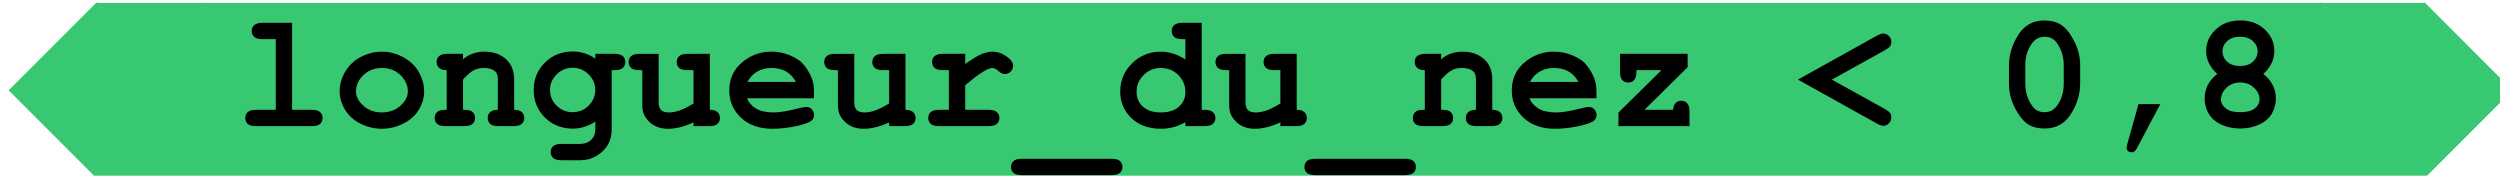 <?xml version="1.0" encoding="UTF-8" standalone="no"?>
<svg
   xmlns:dc="http://purl.org/dc/elements/1.1/"
   xmlns:cc="http://creativecommons.org/ns#"
   xmlns:rdf="http://www.w3.org/1999/02/22-rdf-syntax-ns#"
   xmlns:svg="http://www.w3.org/2000/svg"
   xmlns="http://www.w3.org/2000/svg"
   xmlns:sodipodi="http://sodipodi.sourceforge.net/DTD/sodipodi-0.dtd"
   xmlns:inkscape="http://www.inkscape.org/namespaces/inkscape"
   sodipodi:docname="2021-DE-05-explanation-fra-nose08.svg"
   inkscape:version="1.0 (4035a4fb49, 2020-05-01)"
   id="svg1021"
   version="1.1"
   viewBox="0 0 48.736 3.424"
   height="3.424mm"
   width="48.736mm">
  <defs
     id="defs1015" />
  <sodipodi:namedview
     inkscape:window-maximized="1"
     inkscape:window-y="222"
     inkscape:window-x="-8"
     inkscape:window-height="987"
     inkscape:window-width="1680"
     fit-margin-bottom="0"
     fit-margin-right="0"
     fit-margin-left="0"
     fit-margin-top="0"
     showgrid="false"
     inkscape:document-rotation="0"
     inkscape:current-layer="text1104-7-4"
     inkscape:document-units="mm"
     inkscape:cy="73.026431"
     inkscape:cx="115.42856"
     inkscape:zoom="2.8741722"
     inkscape:pageshadow="2"
     inkscape:pageopacity="0.0"
     borderopacity="1.0"
     bordercolor="#666666"
     pagecolor="#ffffff"
     id="base" />
  <g
     transform="translate(-35.795,-29.542)"
     id="layer1"
     inkscape:groupmode="layer"
     inkscape:label="Ebene 1">
    <g
       id="g1363"
       transform="matrix(0.265,0,0,0.265,-70.943,0.026)">
      <g
         aria-label="Nasenlänge &lt; 0,8"
         id="text1104-7-4"
         style="font-style:normal;font-variant:normal;font-weight:bold;font-stretch:normal;font-size:12px;line-height:1.25;font-family:Arial;-inkscape-font-specification:'Arial, Bold';font-variant-ligatures:normal;font-variant-caps:normal;font-variant-numeric:normal;font-feature-settings:normal;text-align:start;letter-spacing:0px;word-spacing:0px;writing-mode:lr-tb;text-anchor:start;fill:#000000;fill-opacity:1;stroke:none;stroke-width:1">
        <g
           id="g1363-9"
           transform="translate(-0.002,0.003)">
          <path
             id="rect948-51-5-1-0"
             d="m 409.89,111.55 -5.451,5.451 -1.018,1.02 6.469,6.469 0.046,-0.046 h 7.53 l 0.046,0.046 0.046,-0.046 h 155.92 l 0.046,0.046 0.046,-0.046 h 7.53 l 0.046,0.046 6.469,-6.469 -6.469,-6.471 -0.046,0.046 h -7.53 l -0.046,-0.046 -0.046,0.046 h -155.92 l -0.046,-0.046 -0.046,0.046 h -7.53 z"
             style="font-variation-settings:normal;opacity:0.995;fill:#37c871;stop-color:#000000" />
          <g
             style="font-weight:bold;font-size:12px;line-height:1.25;font-family:Arial;font-variant-ligatures:normal;font-variant-caps:normal;font-variant-numeric:normal;font-feature-settings:normal;letter-spacing:0px;word-spacing:0px;fill:#000000"
             id="text1104-7-4-3"
             aria-label="longueur_du_nez &lt; 0,8">
            <path
               id="path875"
               style="font-weight:bold;font-size:12px;font-family:'Courier New'"
               d="m 424.275,113.057 v 6.398 h 1.441 q 0.434,0 0.615,0.17 0.188,0.164 0.188,0.434 0,0.264 -0.188,0.434 -0.182,0.164 -0.615,0.164 h -4.084 q -0.434,0 -0.621,-0.164 -0.182,-0.17 -0.182,-0.439 0,-0.264 0.182,-0.428 0.188,-0.17 0.621,-0.17 h 1.441 v -5.197 h -0.967 q -0.428,0 -0.615,-0.164 -0.188,-0.17 -0.188,-0.439 0,-0.264 0.182,-0.428 0.188,-0.17 0.621,-0.17 z" />
            <path
               id="path877"
               style="font-weight:bold;font-size:12px;font-family:'Courier New'"
               d="m 433.99,118.096 q 0,0.691 -0.387,1.342 -0.381,0.645 -1.143,1.031 -0.756,0.381 -1.582,0.381 -0.82,0 -1.57,-0.375 -0.75,-0.381 -1.143,-1.031 -0.393,-0.65 -0.393,-1.359 0,-0.721 0.398,-1.412 0.398,-0.697 1.143,-1.096 0.75,-0.398 1.564,-0.398 0.82,0 1.576,0.41 0.762,0.404 1.148,1.096 0.387,0.686 0.387,1.412 z m -1.201,0.006 q 0,-0.58 -0.416,-1.066 -0.568,-0.656 -1.494,-0.656 -0.814,0 -1.359,0.521 -0.545,0.521 -0.545,1.207 0,0.562 0.551,1.055 0.551,0.486 1.354,0.486 0.809,0 1.359,-0.486 0.551,-0.492 0.551,-1.061 z" />
            <path
               id="path879"
               style="font-weight:bold;font-size:12px;font-family:'Courier New'"
               d="m 436.849,115.337 v 0.404 q 0.328,-0.281 0.721,-0.422 0.398,-0.141 0.861,-0.141 1.066,0 1.688,0.662 0.492,0.527 0.492,1.383 v 2.232 q 0.381,0 0.562,0.17 0.182,0.164 0.182,0.434 0,0.264 -0.188,0.434 -0.182,0.164 -0.615,0.164 h -1.084 q -0.434,0 -0.621,-0.164 -0.182,-0.17 -0.182,-0.439 0,-0.264 0.182,-0.428 0.182,-0.17 0.562,-0.17 v -2.268 q 0,-0.393 -0.211,-0.574 -0.275,-0.234 -0.826,-0.234 -0.416,0 -0.732,0.164 -0.311,0.158 -0.791,0.68 v 2.232 q 0.463,0 0.598,0.088 0.287,0.176 0.287,0.516 0,0.264 -0.188,0.434 -0.182,0.164 -0.615,0.164 h -1.365 q -0.434,0 -0.621,-0.164 -0.182,-0.17 -0.182,-0.439 0,-0.328 0.281,-0.51 0.141,-0.088 0.604,-0.088 v -2.918 q -0.381,0 -0.562,-0.17 -0.182,-0.17 -0.182,-0.434 0,-0.264 0.182,-0.428 0.188,-0.17 0.621,-0.17 z" />
            <path
               id="path881"
               style="font-weight:bold;font-size:12px;font-family:'Courier New'"
               d="m 446.582,115.694 v -0.357 h 1.406 q 0.434,0 0.615,0.17 0.188,0.164 0.188,0.434 0,0.264 -0.188,0.434 -0.182,0.164 -0.615,0.164 h -0.205 v 4.371 q 0,0.633 -0.27,1.102 -0.264,0.475 -0.814,0.814 -0.551,0.34 -1.242,0.34 h -1.359 q -0.434,0 -0.621,-0.17 -0.182,-0.164 -0.182,-0.428 0,-0.27 0.182,-0.439 0.188,-0.164 0.621,-0.164 h 1.324 q 0.551,0 0.855,-0.299 0.305,-0.299 0.305,-0.756 v -0.586 q -0.398,0.258 -0.814,0.387 -0.41,0.129 -0.844,0.129 -1.225,0 -2.051,-0.814 -0.826,-0.82 -0.826,-2.021 0,-1.207 0.826,-2.021 0.826,-0.82 2.051,-0.82 0.457,0 0.867,0.135 0.416,0.129 0.791,0.398 z m -0.006,2.303 q 0,-0.662 -0.492,-1.148 -0.486,-0.486 -1.172,-0.486 -0.686,0 -1.178,0.486 -0.486,0.486 -0.486,1.148 0,0.668 0.486,1.154 0.492,0.48 1.178,0.48 0.686,0 1.172,-0.48 0.492,-0.486 0.492,-1.154 z" />
            <path
               id="path883"
               style="font-weight:bold;font-size:12px;font-family:'Courier New'"
               d="m 455.007,115.337 v 4.119 q 0.381,0 0.562,0.17 0.182,0.17 0.182,0.434 0,0.264 -0.188,0.434 -0.182,0.164 -0.615,0.164 h -1.143 v -0.275 q -0.516,0.234 -0.984,0.352 -0.469,0.117 -0.891,0.117 -0.592,0 -1.025,-0.246 -0.434,-0.252 -0.686,-0.691 -0.182,-0.316 -0.182,-0.791 v -2.584 h -0.205 q -0.434,0 -0.621,-0.164 -0.182,-0.17 -0.182,-0.439 0,-0.264 0.182,-0.428 0.188,-0.17 0.621,-0.17 h 1.406 v 3.574 q 0,0.381 0.182,0.562 0.188,0.176 0.568,0.176 0.363,0 0.779,-0.141 0.422,-0.146 1.037,-0.521 v -2.449 h -0.434 q -0.434,0 -0.621,-0.164 -0.182,-0.17 -0.182,-0.439 0,-0.264 0.182,-0.428 0.188,-0.17 0.621,-0.17 z" />
            <path
               id="path885"
               style="font-weight:bold;font-size:12px;font-family:'Courier New'"
               d="m 462.666,118.606 h -4.928 q 0.188,0.469 0.662,0.756 0.48,0.287 1.295,0.287 0.668,0 1.775,-0.287 0.457,-0.117 0.633,-0.117 0.24,0 0.404,0.17 0.164,0.17 0.164,0.428 0,0.234 -0.176,0.398 -0.234,0.217 -1.143,0.416 -0.908,0.193 -1.746,0.193 -1.441,0 -2.309,-0.814 -0.861,-0.814 -0.861,-2.004 0,-1.266 0.932,-2.057 0.938,-0.797 2.156,-0.797 0.732,0 1.342,0.258 0.615,0.258 0.914,0.557 0.422,0.434 0.697,1.072 0.188,0.445 0.188,1.031 z m -1.33,-1.201 q -0.275,-0.516 -0.721,-0.768 -0.445,-0.258 -1.061,-0.258 -0.609,0 -1.055,0.258 -0.445,0.252 -0.727,0.768 z" />
            <path
               id="path887"
               style="font-weight:bold;font-size:12px;font-family:'Courier New'"
               d="m 469.398,115.337 v 4.119 q 0.381,0 0.562,0.17 0.182,0.17 0.182,0.434 0,0.264 -0.188,0.434 -0.182,0.164 -0.615,0.164 h -1.143 v -0.275 q -0.516,0.234 -0.984,0.352 -0.469,0.117 -0.891,0.117 -0.592,0 -1.025,-0.246 -0.434,-0.252 -0.686,-0.691 -0.182,-0.316 -0.182,-0.791 v -2.584 h -0.205 q -0.434,0 -0.621,-0.164 -0.182,-0.17 -0.182,-0.439 0,-0.264 0.182,-0.428 0.188,-0.17 0.621,-0.17 h 1.406 v 3.574 q 0,0.381 0.182,0.562 0.188,0.176 0.568,0.176 0.363,0 0.779,-0.141 0.422,-0.146 1.037,-0.521 v -2.449 h -0.434 q -0.434,0 -0.621,-0.164 -0.182,-0.17 -0.182,-0.439 0,-0.264 0.182,-0.428 0.188,-0.17 0.621,-0.17 z" />
            <path
               id="path889"
               style="font-weight:bold;font-size:12px;font-family:'Courier New'"
               d="m 473.793,115.337 v 0.75 q 0.756,-0.545 1.189,-0.727 0.439,-0.182 0.82,-0.182 0.586,0 1.137,0.434 0.375,0.293 0.375,0.598 0,0.258 -0.182,0.439 -0.176,0.176 -0.428,0.176 -0.223,0 -0.469,-0.223 -0.246,-0.223 -0.439,-0.223 -0.252,0 -0.756,0.316 -0.498,0.316 -1.248,0.949 v 1.811 h 1.711 q 0.434,0 0.615,0.17 0.188,0.164 0.188,0.434 0,0.264 -0.188,0.434 -0.182,0.164 -0.615,0.164 h -3.627 q -0.434,0 -0.621,-0.164 -0.182,-0.17 -0.182,-0.439 0,-0.264 0.182,-0.428 0.188,-0.17 0.621,-0.17 h 0.715 v -2.918 h -0.434 q -0.434,0 -0.621,-0.164 -0.182,-0.17 -0.182,-0.439 0,-0.264 0.182,-0.428 0.188,-0.17 0.621,-0.17 z" />
            <path
               id="path891"
               style="font-weight:bold;font-size:12px;font-family:'Courier New'"
               d="m 484.562,124.26 h -6.598 q -0.434,0 -0.615,-0.164 -0.188,-0.164 -0.188,-0.434 0,-0.27 0.188,-0.439 0.182,-0.164 0.615,-0.164 h 6.598 q 0.428,0 0.609,0.164 0.188,0.17 0.188,0.439 0,0.264 -0.182,0.428 -0.182,0.17 -0.615,0.17 z" />
            <path
               id="path893"
               style="font-weight:bold;font-size:12px;font-family:'Courier New'"
               d="m 491.189,113.057 v 6.398 h 0.205 q 0.428,0 0.615,0.17 0.188,0.164 0.188,0.434 0,0.264 -0.188,0.434 -0.182,0.164 -0.615,0.164 h -1.406 v -0.293 q -0.41,0.24 -0.861,0.363 -0.445,0.123 -0.926,0.123 -1.354,0 -2.18,-0.779 -0.826,-0.785 -0.826,-1.951 0,-1.219 0.867,-2.08 0.867,-0.861 2.115,-0.861 0.469,0 0.92,0.146 0.451,0.141 0.891,0.428 v -1.494 h -0.205 q -0.434,0 -0.621,-0.164 -0.182,-0.17 -0.182,-0.434 0,-0.27 0.182,-0.434 0.188,-0.17 0.621,-0.17 z m -1.201,5.098 q 0,-0.744 -0.521,-1.26 -0.521,-0.516 -1.277,-0.516 -0.75,0 -1.271,0.516 -0.521,0.516 -0.521,1.242 0,0.662 0.469,1.09 0.469,0.422 1.324,0.422 0.85,0 1.324,-0.422 0.475,-0.428 0.475,-1.072 z" />
            <path
               id="path895"
               style="font-weight:bold;font-size:12px;font-family:'Courier New'"
               d="m 498.179,115.337 v 4.119 q 0.381,0 0.562,0.17 0.182,0.17 0.182,0.434 0,0.264 -0.188,0.434 -0.182,0.164 -0.615,0.164 h -1.143 v -0.275 q -0.516,0.234 -0.984,0.352 -0.469,0.117 -0.891,0.117 -0.592,0 -1.025,-0.246 -0.434,-0.252 -0.686,-0.691 -0.182,-0.316 -0.182,-0.791 v -2.584 h -0.205 q -0.434,0 -0.621,-0.164 -0.182,-0.17 -0.182,-0.439 0,-0.264 0.182,-0.428 0.188,-0.17 0.621,-0.17 h 1.406 v 3.574 q 0,0.381 0.182,0.562 0.188,0.176 0.568,0.176 0.363,0 0.779,-0.141 0.422,-0.146 1.037,-0.521 v -2.449 h -0.434 q -0.434,0 -0.621,-0.164 -0.182,-0.17 -0.182,-0.439 0,-0.264 0.182,-0.428 0.188,-0.17 0.621,-0.17 z" />
            <path
               id="path897"
               style="font-weight:bold;font-size:12px;font-family:'Courier New'"
               d="m 506.148,124.26 h -6.598 q -0.434,0 -0.615,-0.164 -0.188,-0.164 -0.188,-0.434 0,-0.27 0.188,-0.439 0.182,-0.164 0.615,-0.164 h 6.598 q 0.428,0 0.609,0.164 0.188,0.17 0.188,0.439 0,0.264 -0.182,0.428 -0.182,0.17 -0.615,0.17 z" />
            <path
               id="path899"
               style="font-weight:bold;font-size:12px;font-family:'Courier New'"
               d="m 508.802,115.337 v 0.404 q 0.328,-0.281 0.721,-0.422 0.398,-0.141 0.861,-0.141 1.066,0 1.688,0.662 0.492,0.527 0.492,1.383 v 2.232 q 0.381,0 0.562,0.17 0.182,0.164 0.182,0.434 0,0.264 -0.188,0.434 -0.182,0.164 -0.615,0.164 h -1.084 q -0.434,0 -0.621,-0.164 -0.182,-0.17 -0.182,-0.439 0,-0.264 0.182,-0.428 0.182,-0.17 0.562,-0.17 v -2.268 q 0,-0.393 -0.211,-0.574 -0.275,-0.234 -0.826,-0.234 -0.416,0 -0.732,0.164 -0.311,0.158 -0.791,0.68 v 2.232 q 0.463,0 0.598,0.088 0.287,0.176 0.287,0.516 0,0.264 -0.188,0.434 -0.182,0.164 -0.615,0.164 h -1.365 q -0.434,0 -0.621,-0.164 -0.182,-0.17 -0.182,-0.439 0,-0.328 0.281,-0.51 0.141,-0.088 0.604,-0.088 v -2.918 q -0.381,0 -0.562,-0.17 -0.182,-0.17 -0.182,-0.434 0,-0.264 0.182,-0.428 0.188,-0.17 0.621,-0.17 z" />
            <path
               id="path901"
               style="font-weight:bold;font-size:12px;font-family:'Courier New'"
               d="m 520.228,118.606 h -4.928 q 0.188,0.469 0.662,0.756 0.48,0.287 1.295,0.287 0.668,0 1.775,-0.287 0.457,-0.117 0.633,-0.117 0.24,0 0.404,0.17 0.164,0.17 0.164,0.428 0,0.234 -0.176,0.398 -0.234,0.217 -1.143,0.416 -0.908,0.193 -1.746,0.193 -1.441,0 -2.309,-0.814 -0.861,-0.814 -0.861,-2.004 0,-1.266 0.932,-2.057 0.938,-0.797 2.156,-0.797 0.732,0 1.342,0.258 0.615,0.258 0.914,0.557 0.422,0.434 0.697,1.072 0.188,0.445 0.188,1.031 z m -1.33,-1.201 q -0.275,-0.516 -0.721,-0.768 -0.445,-0.258 -1.061,-0.258 -0.609,0 -1.055,0.258 -0.445,0.252 -0.727,0.768 z" />
            <path
               id="path903"
               style="font-weight:bold;font-size:12px;font-family:'Courier New'"
               d="m 523.761,119.456 h 2.109 q 0.018,-0.334 0.182,-0.498 0.17,-0.17 0.416,-0.17 0.27,0 0.434,0.188 0.17,0.182 0.17,0.615 v 1.066 h -5.227 v -0.996 l 3.164,-3.123 h -1.84 v 0.117 q 0,0.428 -0.17,0.615 -0.164,0.182 -0.434,0.182 -0.27,0 -0.439,-0.182 -0.164,-0.188 -0.164,-0.615 l 0.006,-1.318 h 4.969 v 0.984 z" />
            <path
               id="path905"
               style="font-weight:bold;font-size:12px;font-family:'Courier New'"
               d="m 537.543,117.235 3.891,2.156 q 0.293,0.164 0.387,0.293 0.1,0.129 0.1,0.328 0,0.252 -0.182,0.439 -0.182,0.182 -0.422,0.182 -0.158,0 -0.475,-0.176 l -5.795,-3.223 5.795,-3.223 q 0.316,-0.17 0.469,-0.17 0.246,0 0.428,0.182 0.182,0.182 0.182,0.434 0,0.199 -0.1,0.328 -0.094,0.129 -0.387,0.293 z" />
            <path
               id="path907"
               style="font-weight:bold;font-size:12px;font-family:'Courier New'"
               d="m 555.812,116.198 v 1.318 q 0,1.172 -0.68,2.244 -0.674,1.072 -1.934,1.072 -0.727,0 -1.23,-0.316 -0.498,-0.322 -0.949,-1.178 -0.445,-0.861 -0.445,-1.822 v -1.318 q 0,-1.166 0.674,-2.238 0.674,-1.078 1.934,-1.078 0.721,0 1.219,0.316 0.504,0.316 0.955,1.178 0.457,0.855 0.457,1.822 z m -1.207,0 q 0,-0.979 -0.545,-1.711 -0.311,-0.404 -0.873,-0.404 -0.545,0 -0.891,0.445 -0.521,0.674 -0.521,1.67 v 1.318 q 0,0.984 0.551,1.711 0.305,0.404 0.873,0.404 0.539,0 0.885,-0.445 0.521,-0.674 0.521,-1.67 z" />
            <path
               id="path909"
               style="font-weight:bold;font-size:12px;font-family:'Courier New'"
               d="m 560.101,119.04 h 1.605 l -1.729,3.258 q -0.152,0.287 -0.381,0.287 -0.152,0 -0.264,-0.1 -0.105,-0.1 -0.105,-0.223 0,-0.088 0.041,-0.24 z" />
            <path
               id="path911"
               style="font-weight:bold;font-size:12px;font-family:'Courier New'"
               d="m 569.283,116.819 q 0.463,0.357 0.691,0.814 0.234,0.451 0.234,0.996 0,0.604 -0.299,1.113 -0.293,0.504 -0.926,0.797 -0.633,0.293 -1.406,0.293 -0.773,0 -1.395,-0.293 -0.621,-0.293 -0.92,-0.803 -0.293,-0.51 -0.293,-1.107 0,-0.545 0.229,-0.996 0.234,-0.457 0.697,-0.814 -0.404,-0.375 -0.609,-0.797 -0.205,-0.422 -0.205,-0.891 0,-0.92 0.703,-1.582 0.703,-0.668 1.805,-0.668 1.102,0 1.805,0.668 0.703,0.662 0.703,1.582 0,0.475 -0.205,0.896 -0.199,0.422 -0.609,0.791 z m -0.416,-1.664 q 0,-0.445 -0.352,-0.756 -0.346,-0.316 -0.938,-0.316 -0.598,0 -0.949,0.316 -0.346,0.311 -0.346,0.756 0,0.451 0.346,0.768 0.352,0.311 0.949,0.311 0.592,0 0.938,-0.311 0.352,-0.316 0.352,-0.768 z m 0.141,3.533 q 0,-0.475 -0.41,-0.855 -0.404,-0.387 -1.008,-0.387 -0.604,0 -1.014,0.387 -0.404,0.381 -0.404,0.867 0,0.375 0.352,0.656 0.352,0.275 1.066,0.275 0.721,0 1.066,-0.275 0.352,-0.281 0.352,-0.668 z" />
          </g>
        </g>
      </g>
    </g>
  </g>
</svg>
